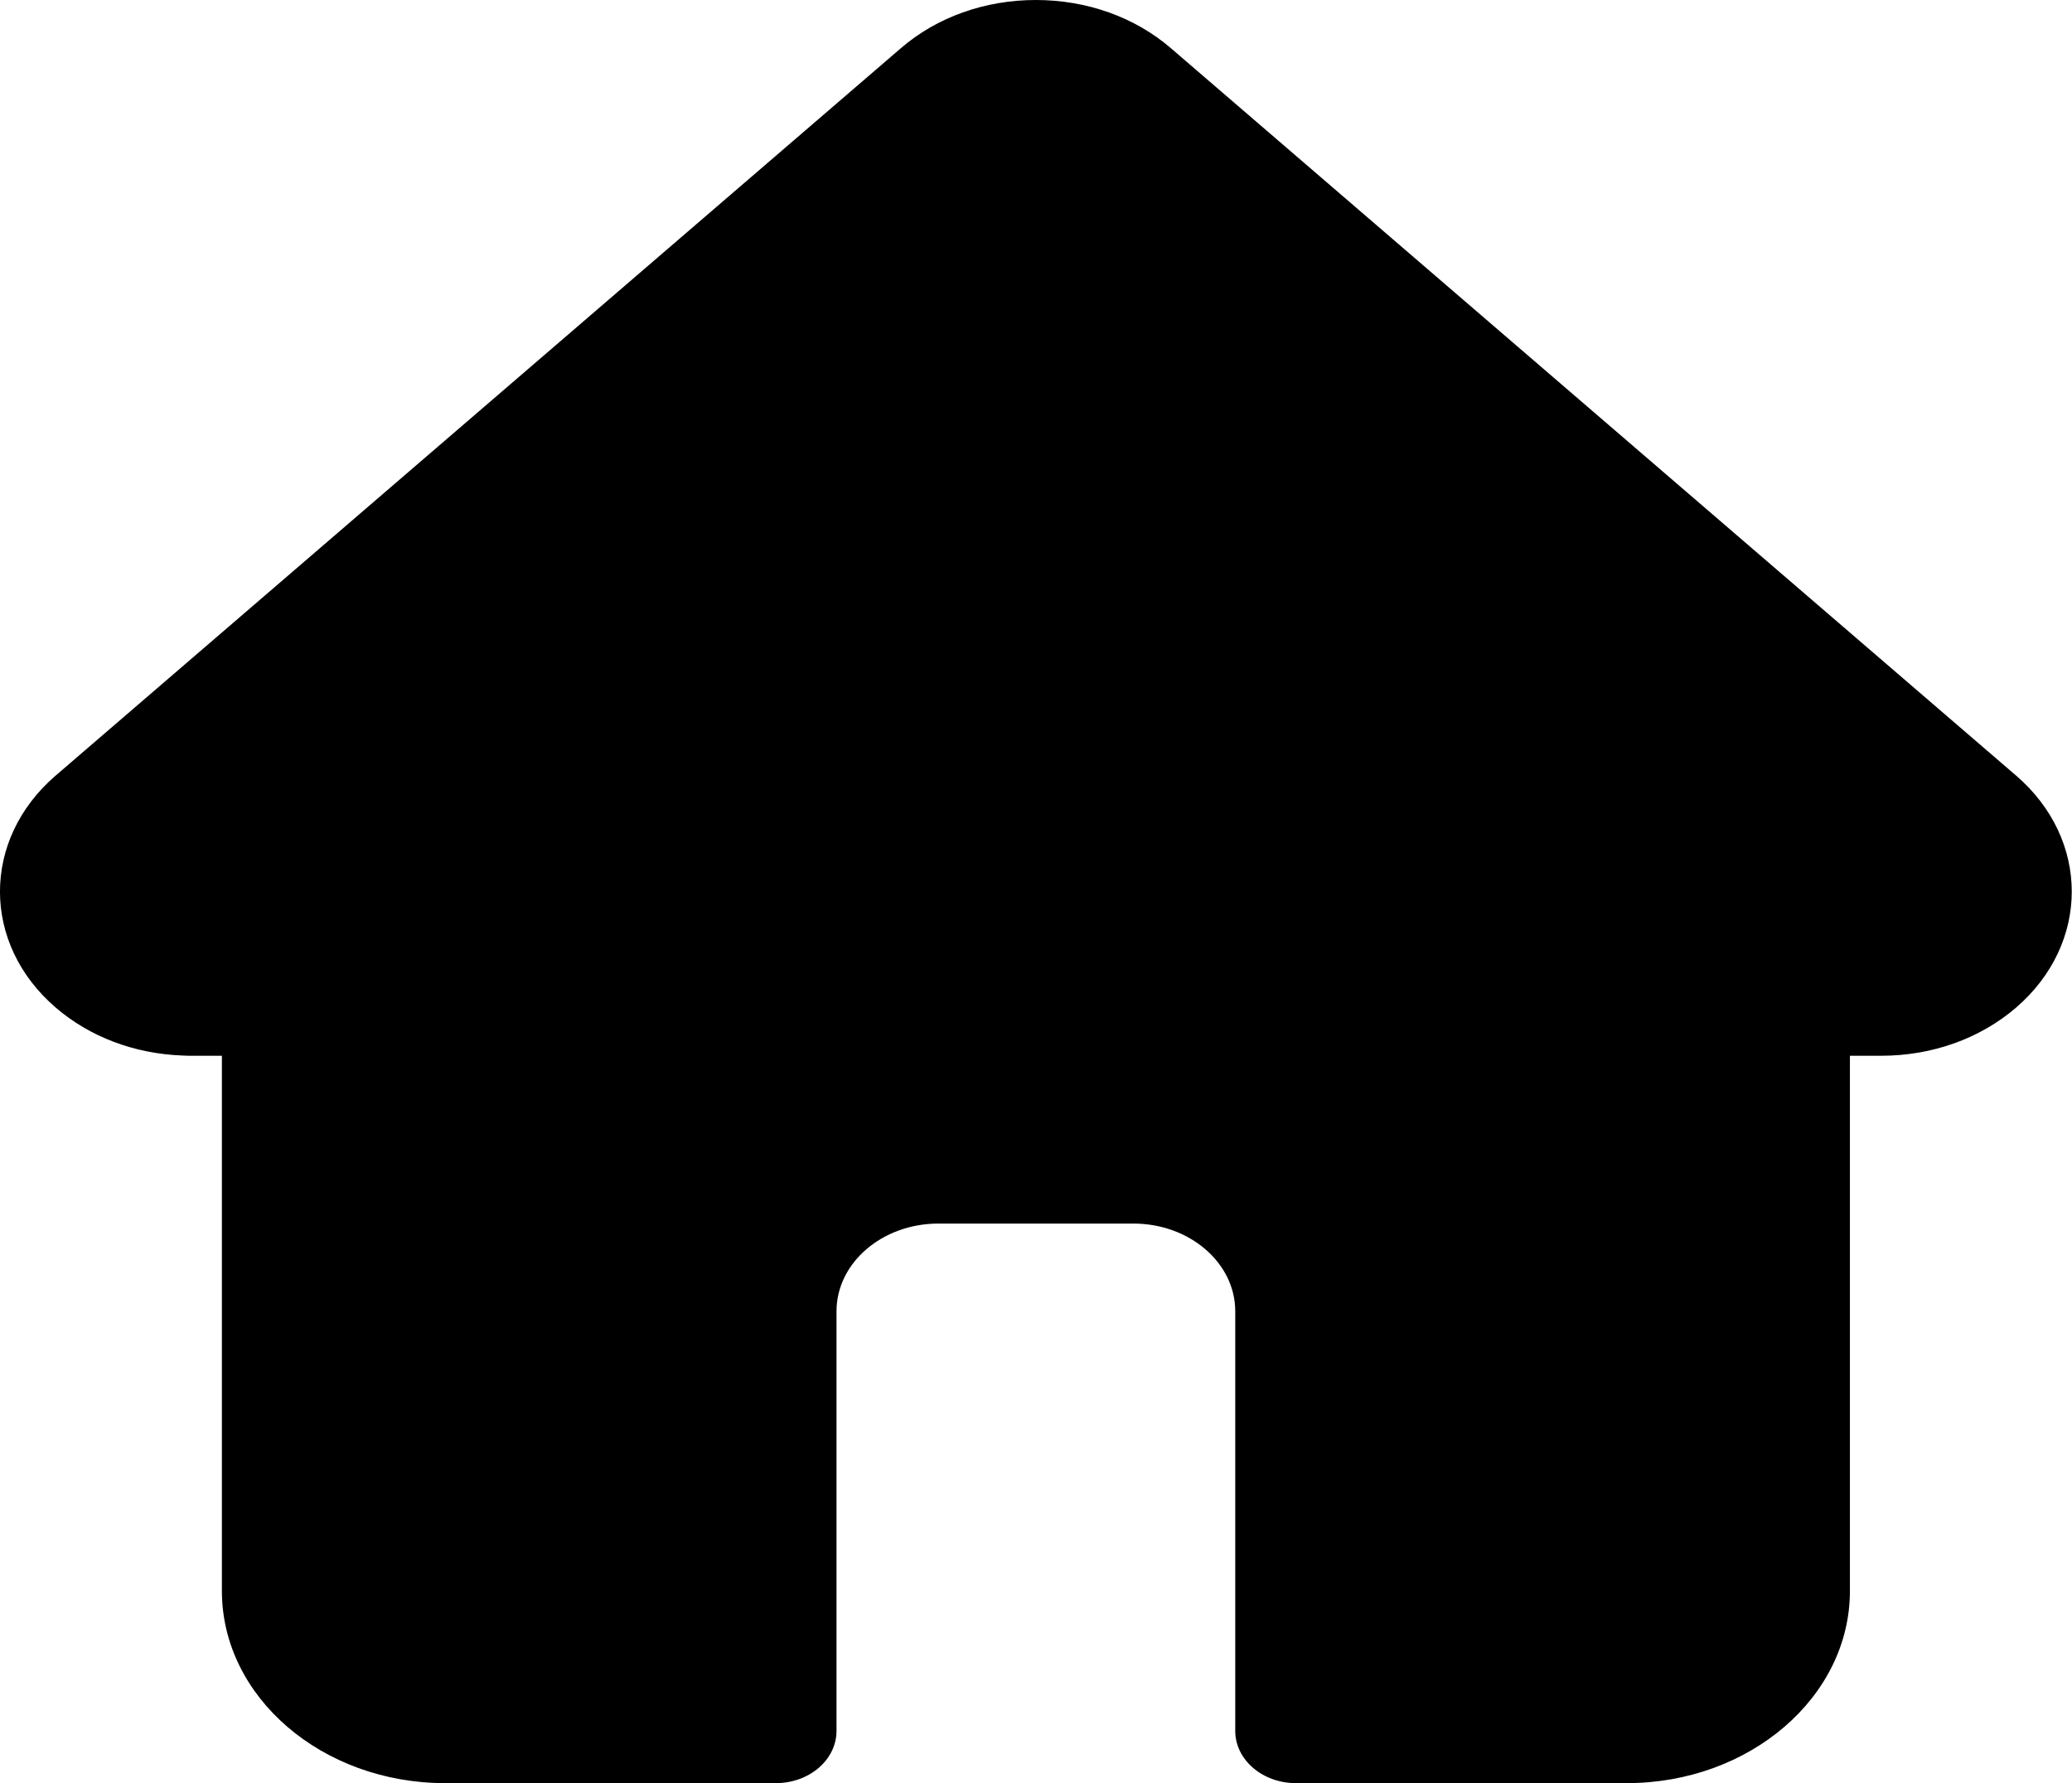 <svg width="43" height="37" viewBox="0 0 43 37" fill="none" xmlns="http://www.w3.org/2000/svg">
<g clip-path="url(#clip0)">
<path d="M41.84 16.093C41.839 16.092 41.838 16.091 41.837 16.091L24.297 0.998C23.549 0.355 22.555 0 21.498 0C20.44 0 19.446 0.354 18.698 0.998L1.167 16.083C1.161 16.088 1.155 16.093 1.149 16.098C-0.386 17.427 -0.384 19.583 1.157 20.908C1.86 21.514 2.79 21.865 3.783 21.902C3.824 21.905 3.864 21.907 3.905 21.907H4.605V33.014C4.605 35.212 6.683 37 9.238 37H16.1C16.796 37 17.36 36.515 17.36 35.916V27.208C17.36 26.205 18.308 25.389 19.474 25.389H23.521C24.687 25.389 25.635 26.205 25.635 27.208V35.916C25.635 36.515 26.199 37 26.895 37H33.757C36.312 37 38.391 35.212 38.391 33.014V21.907H39.039C40.096 21.907 41.09 21.552 41.838 20.909C43.38 19.581 43.381 17.422 41.84 16.093V16.093Z" fill="black"/>
</g>
<defs>
<clipPath id="clip0">
<rect width="43" height="37" fill="white"/>
</clipPath>
</defs>
</svg>
